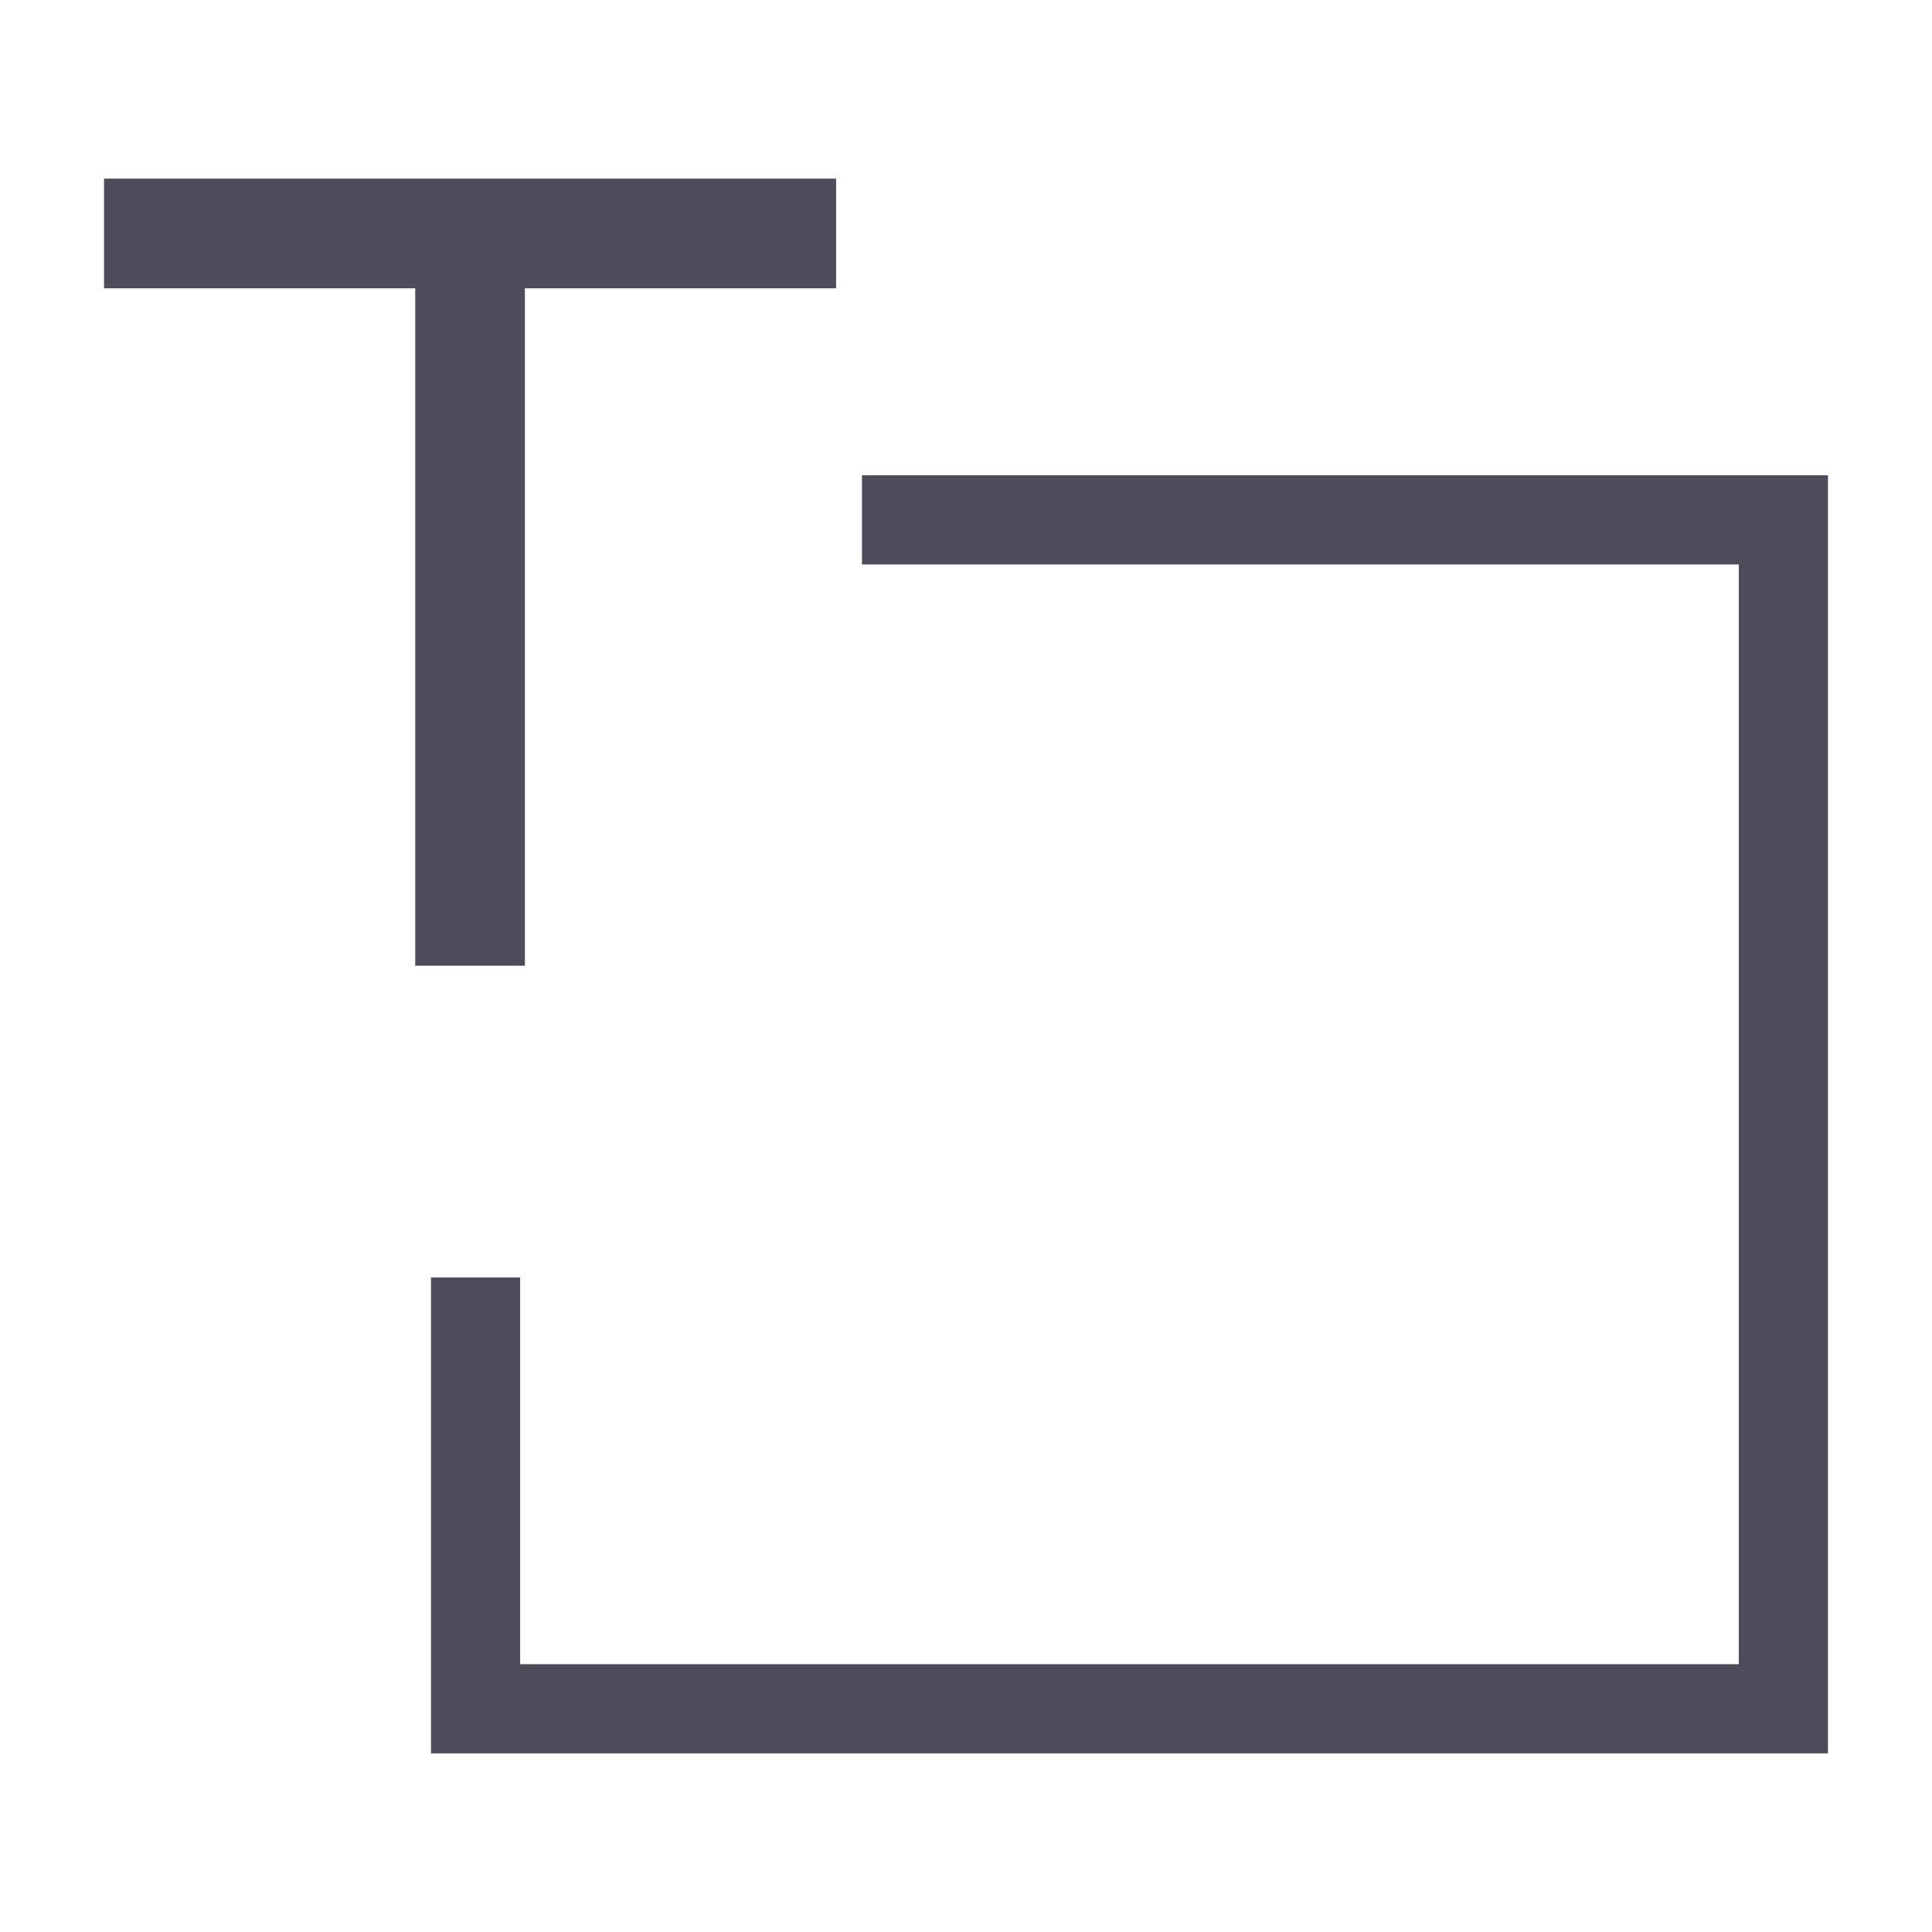 <svg id="Layer_1" data-name="Layer 1" xmlns="http://www.w3.org/2000/svg" viewBox="0 0 65 65"><defs><style>.cls-0{fill:#fff;}.cls-1{fill:#4e4c5b;}</style></defs><title>office-copy-textbox</title><rect class="cls-1" x="13.97" y="7.86" width="3.69" height="24.63"/><rect class="cls-1" x="13.97" y="-4.45" width="3.69" height="24.63" transform="translate(7.95 23.67) rotate(-90)"/><polygon class="cls-1" points="29 15.99 29 18.99 58.5 18.99 58.5 55.99 17.5 55.99 17.5 42.98 14.5 42.98 14.5 58.99 61.5 58.99 61.5 15.99 29 15.99"/></svg>